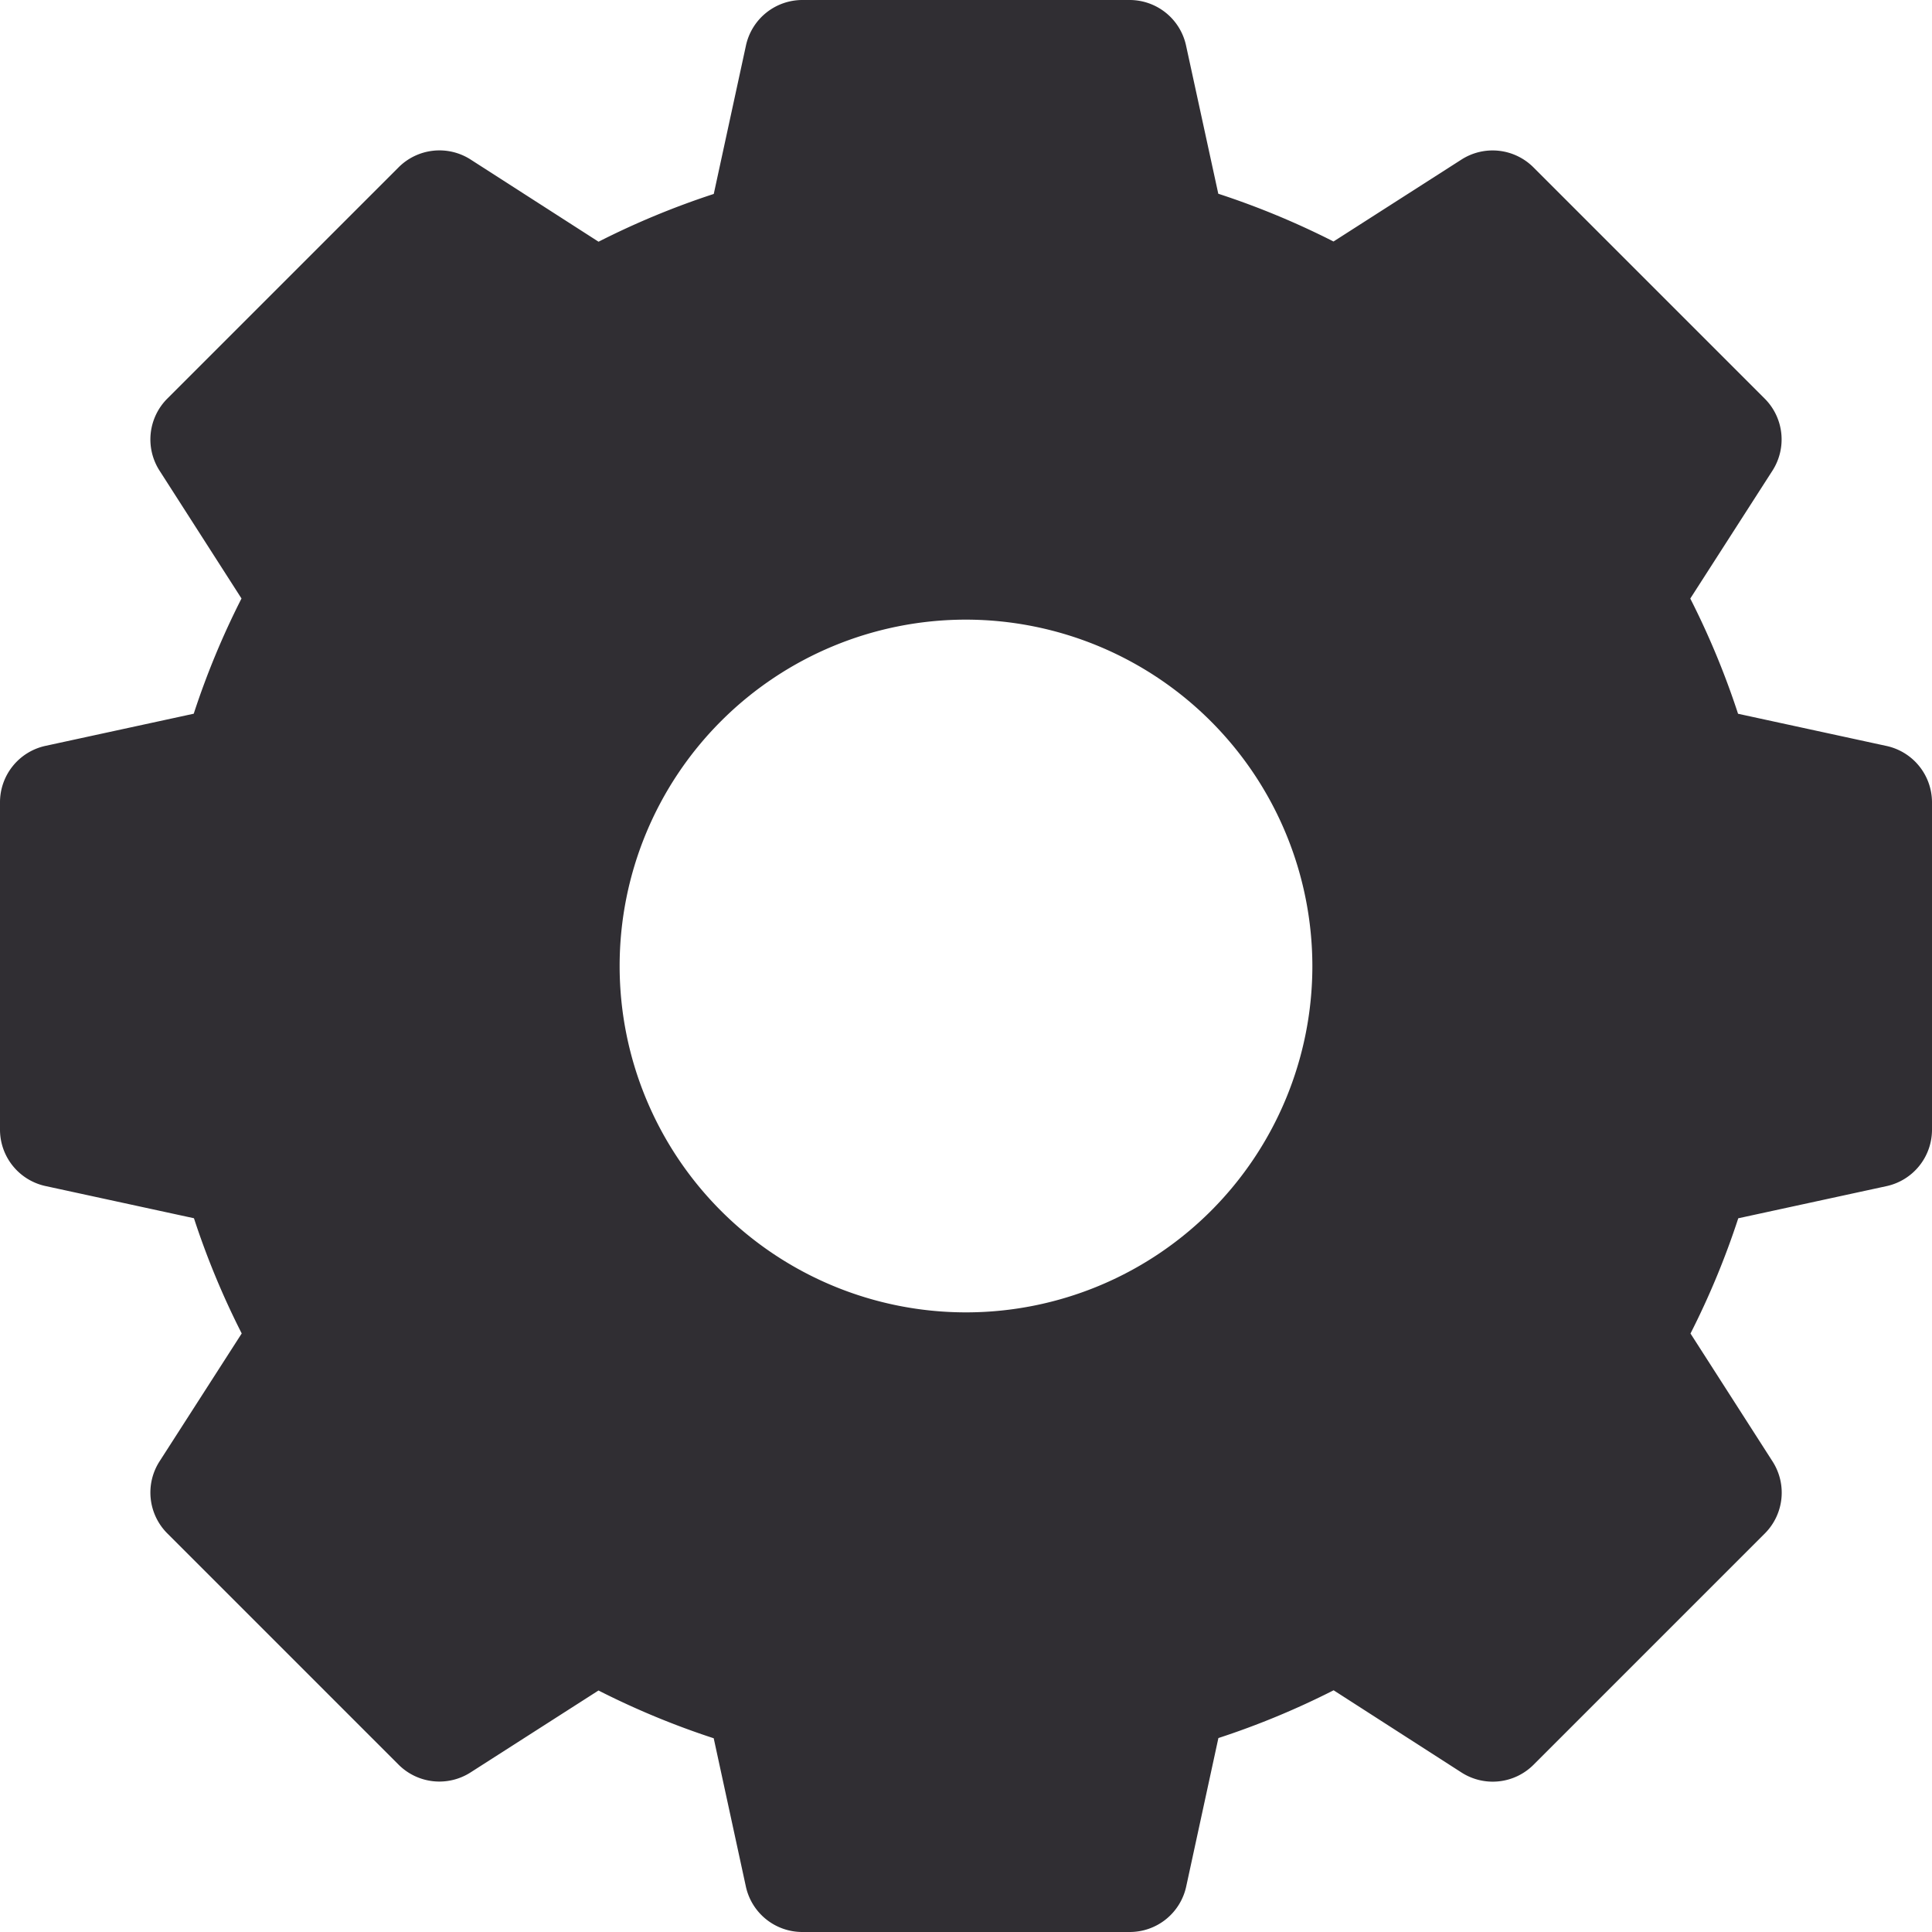<svg xmlns="http://www.w3.org/2000/svg" width="36" height="36" viewBox="0 0 36 36">
  <path id="gear-icon" d="M35.153,13.9l-2.767-.6a15.058,15.058,0,0,0-.89-2.147L33.027,8.77a1.076,1.076,0,0,0-.144-1.342l-4.31-4.31a1.076,1.076,0,0,0-1.342-.144L24.848,4.5a15.058,15.058,0,0,0-2.147-.89L22.1.847A1.076,1.076,0,0,0,21.048,0h-6.1A1.076,1.076,0,0,0,13.9.847l-.6,2.767a15.058,15.058,0,0,0-2.147.89L8.77,2.973a1.076,1.076,0,0,0-1.342.144l-4.31,4.31A1.076,1.076,0,0,0,2.973,8.77L4.5,11.152a15.058,15.058,0,0,0-.89,2.147l-2.767.6A1.076,1.076,0,0,0,0,14.952v6.1A1.076,1.076,0,0,0,.847,22.1l2.767.6a15.058,15.058,0,0,0,.89,2.147L2.973,27.23a1.076,1.076,0,0,0,.144,1.342l4.31,4.31a1.076,1.076,0,0,0,1.342.144L11.152,31.5a15.058,15.058,0,0,0,2.147.89l.6,2.767A1.076,1.076,0,0,0,14.952,36h6.1a1.076,1.076,0,0,0,1.051-.847l.6-2.767a15.058,15.058,0,0,0,2.147-.89l2.383,1.532a1.076,1.076,0,0,0,1.342-.144l4.31-4.31a1.076,1.076,0,0,0,.144-1.342L31.5,24.848a15.058,15.058,0,0,0,.89-2.147l2.767-.6A1.076,1.076,0,0,0,36,21.048v-6.1A1.076,1.076,0,0,0,35.153,13.9ZM24.454,18A6.454,6.454,0,1,1,18,11.546,6.462,6.462,0,0,1,24.454,18Zm0,0" fill="#302e33"/>
</svg>
